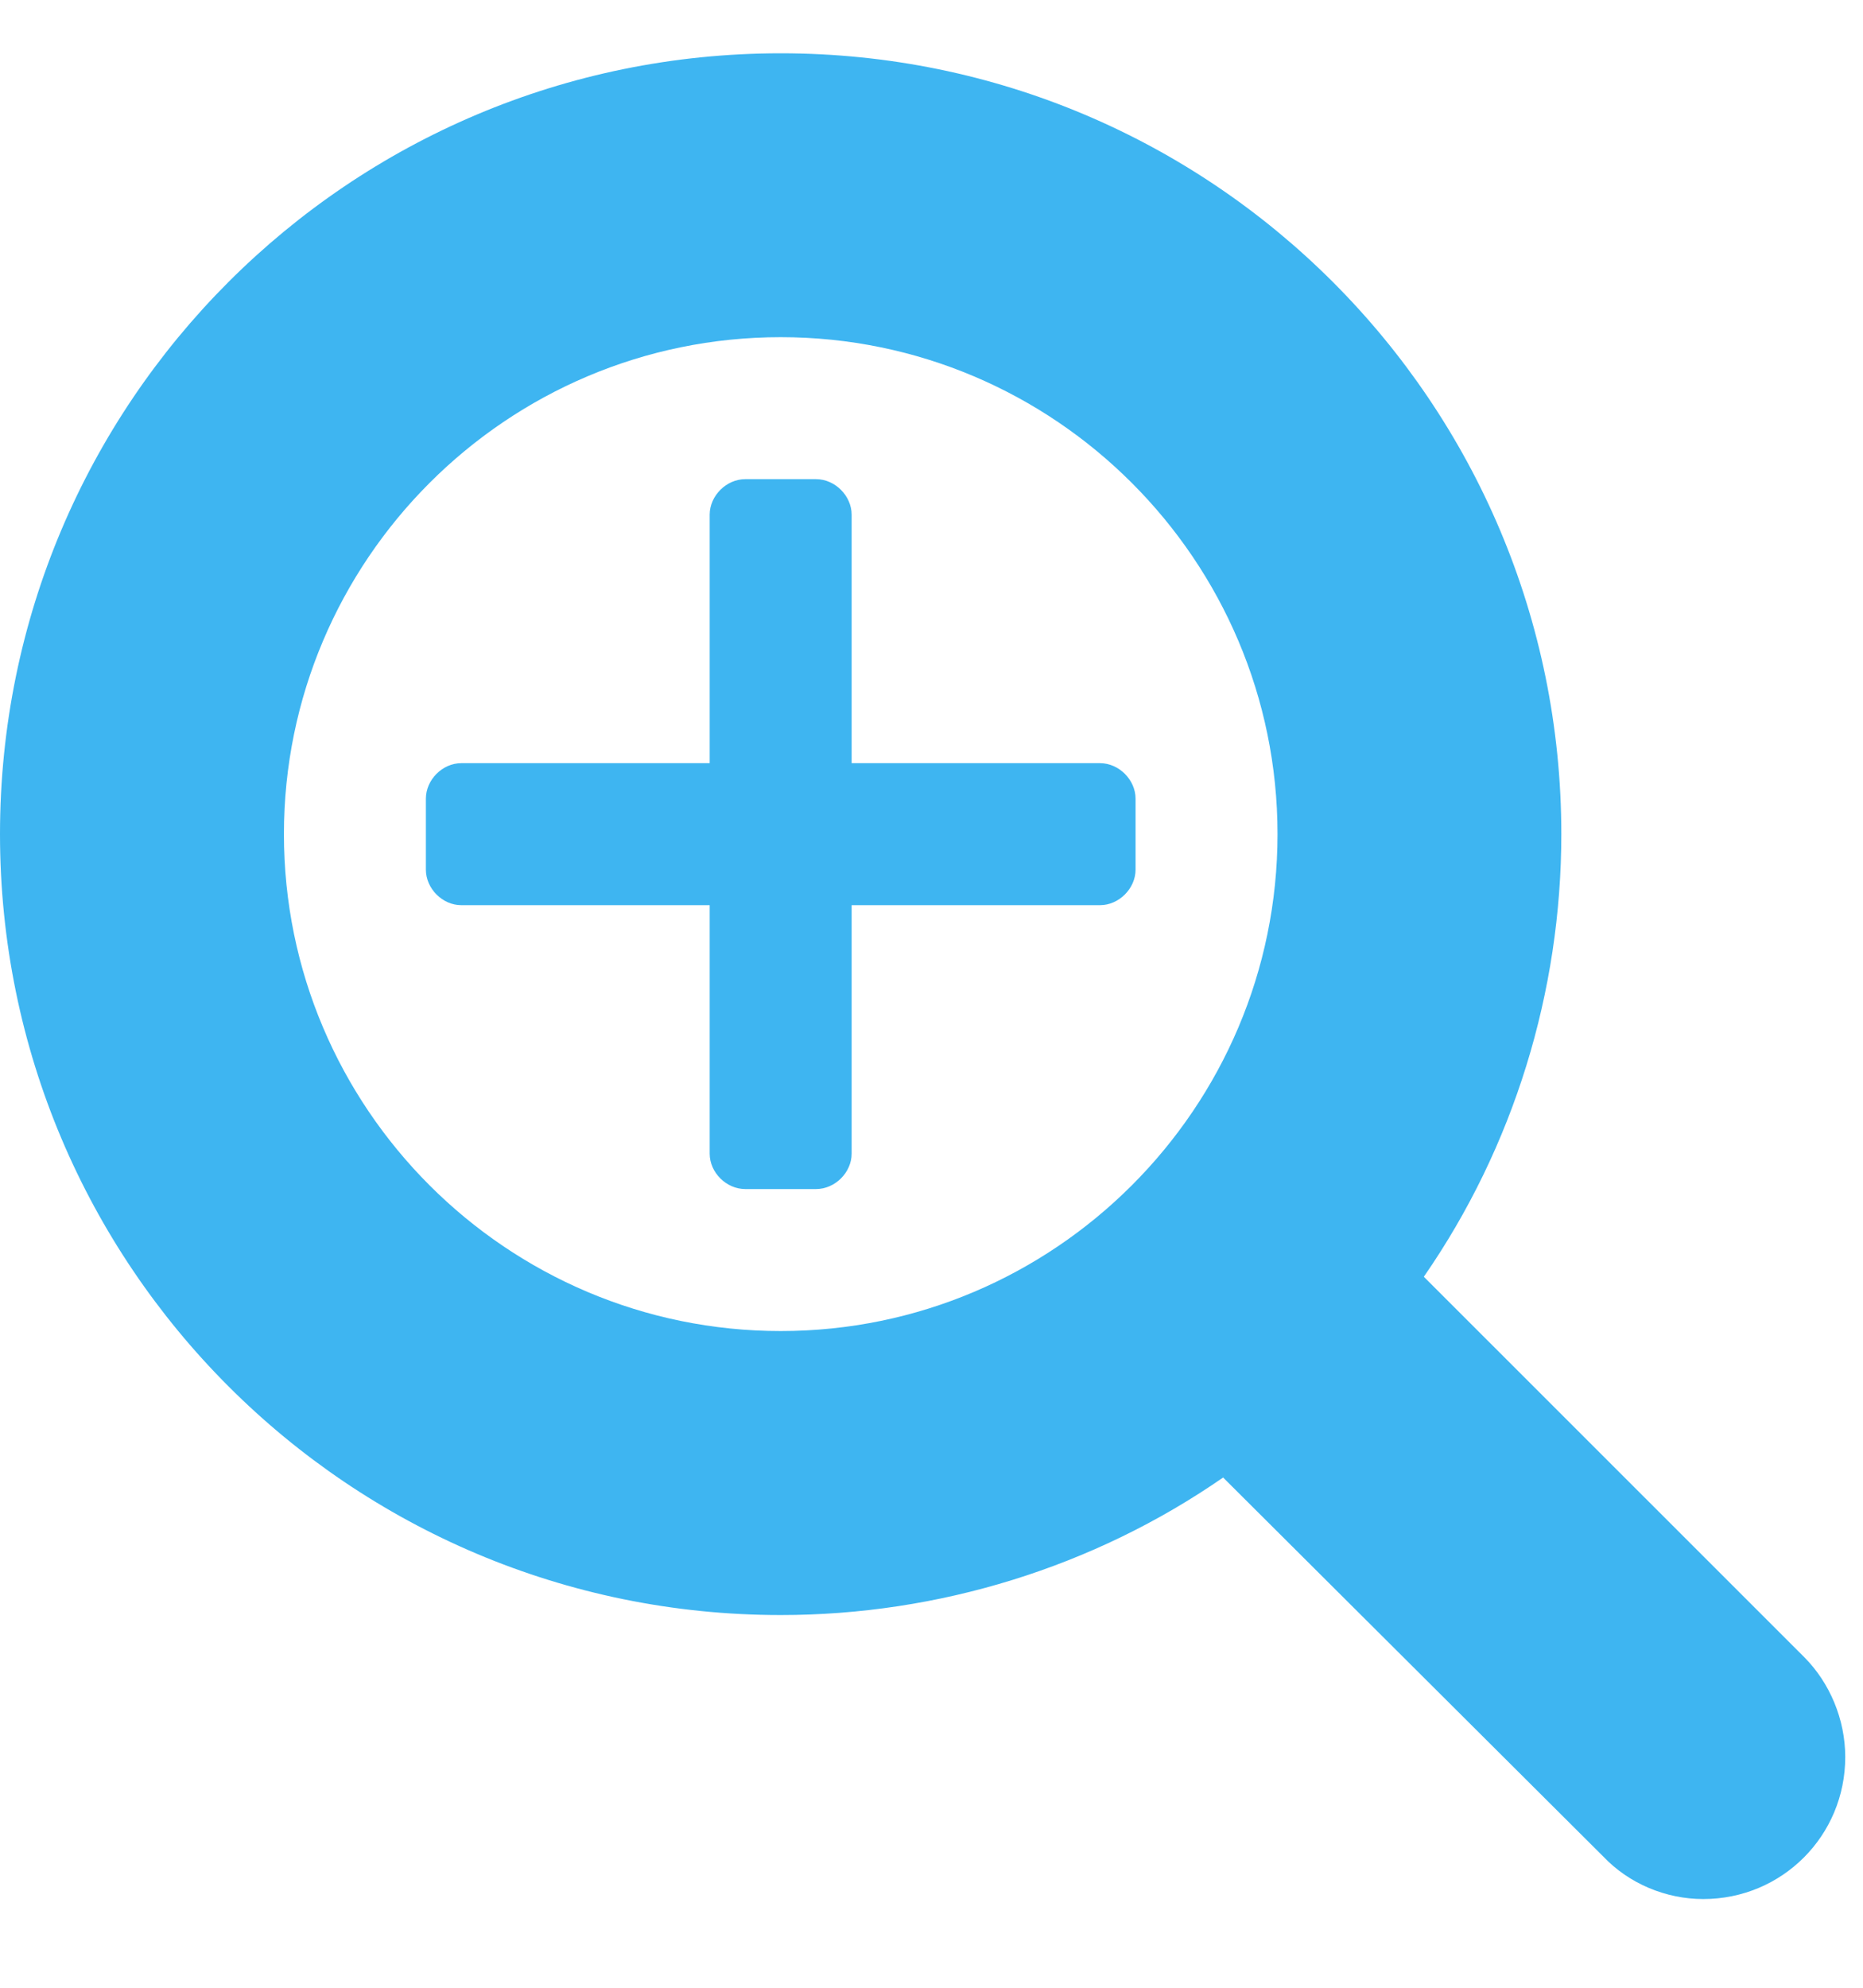 <svg width="15" height="16" viewBox="0 0 15 16" fill="none" xmlns="http://www.w3.org/2000/svg">
<path d="M9.143 6.429C9.143 6.277 9.009 6.143 8.857 6.143H6.857V4.143C6.857 3.991 6.723 3.857 6.571 3.857H6C5.848 3.857 5.714 3.991 5.714 4.143V6.143H3.714C3.562 6.143 3.429 6.277 3.429 6.429V7C3.429 7.152 3.562 7.286 3.714 7.286H5.714V9.286C5.714 9.438 5.848 9.571 6 9.571H6.571C6.723 9.571 6.857 9.438 6.857 9.286V7.286H8.857C9.009 7.286 9.143 7.152 9.143 7V6.429ZM10.286 6.714C10.286 8.92 8.491 10.714 6.286 10.714C4.08 10.714 2.286 8.92 2.286 6.714C2.286 4.509 4.08 2.714 6.286 2.714C8.491 2.714 10.286 4.509 10.286 6.714ZM14.857 14.143C14.857 13.839 14.732 13.545 14.527 13.339L11.464 10.277C12.188 9.232 12.571 7.982 12.571 6.714C12.571 3.241 9.759 0.429 6.286 0.429C2.812 0.429 0 3.241 0 6.714C0 10.188 2.812 13 6.286 13C7.554 13 8.804 12.616 9.848 11.893L12.911 14.946C13.116 15.161 13.411 15.286 13.714 15.286C14.348 15.286 14.857 14.777 14.857 14.143Z" fill="#3EB5F1"/>
</svg>

